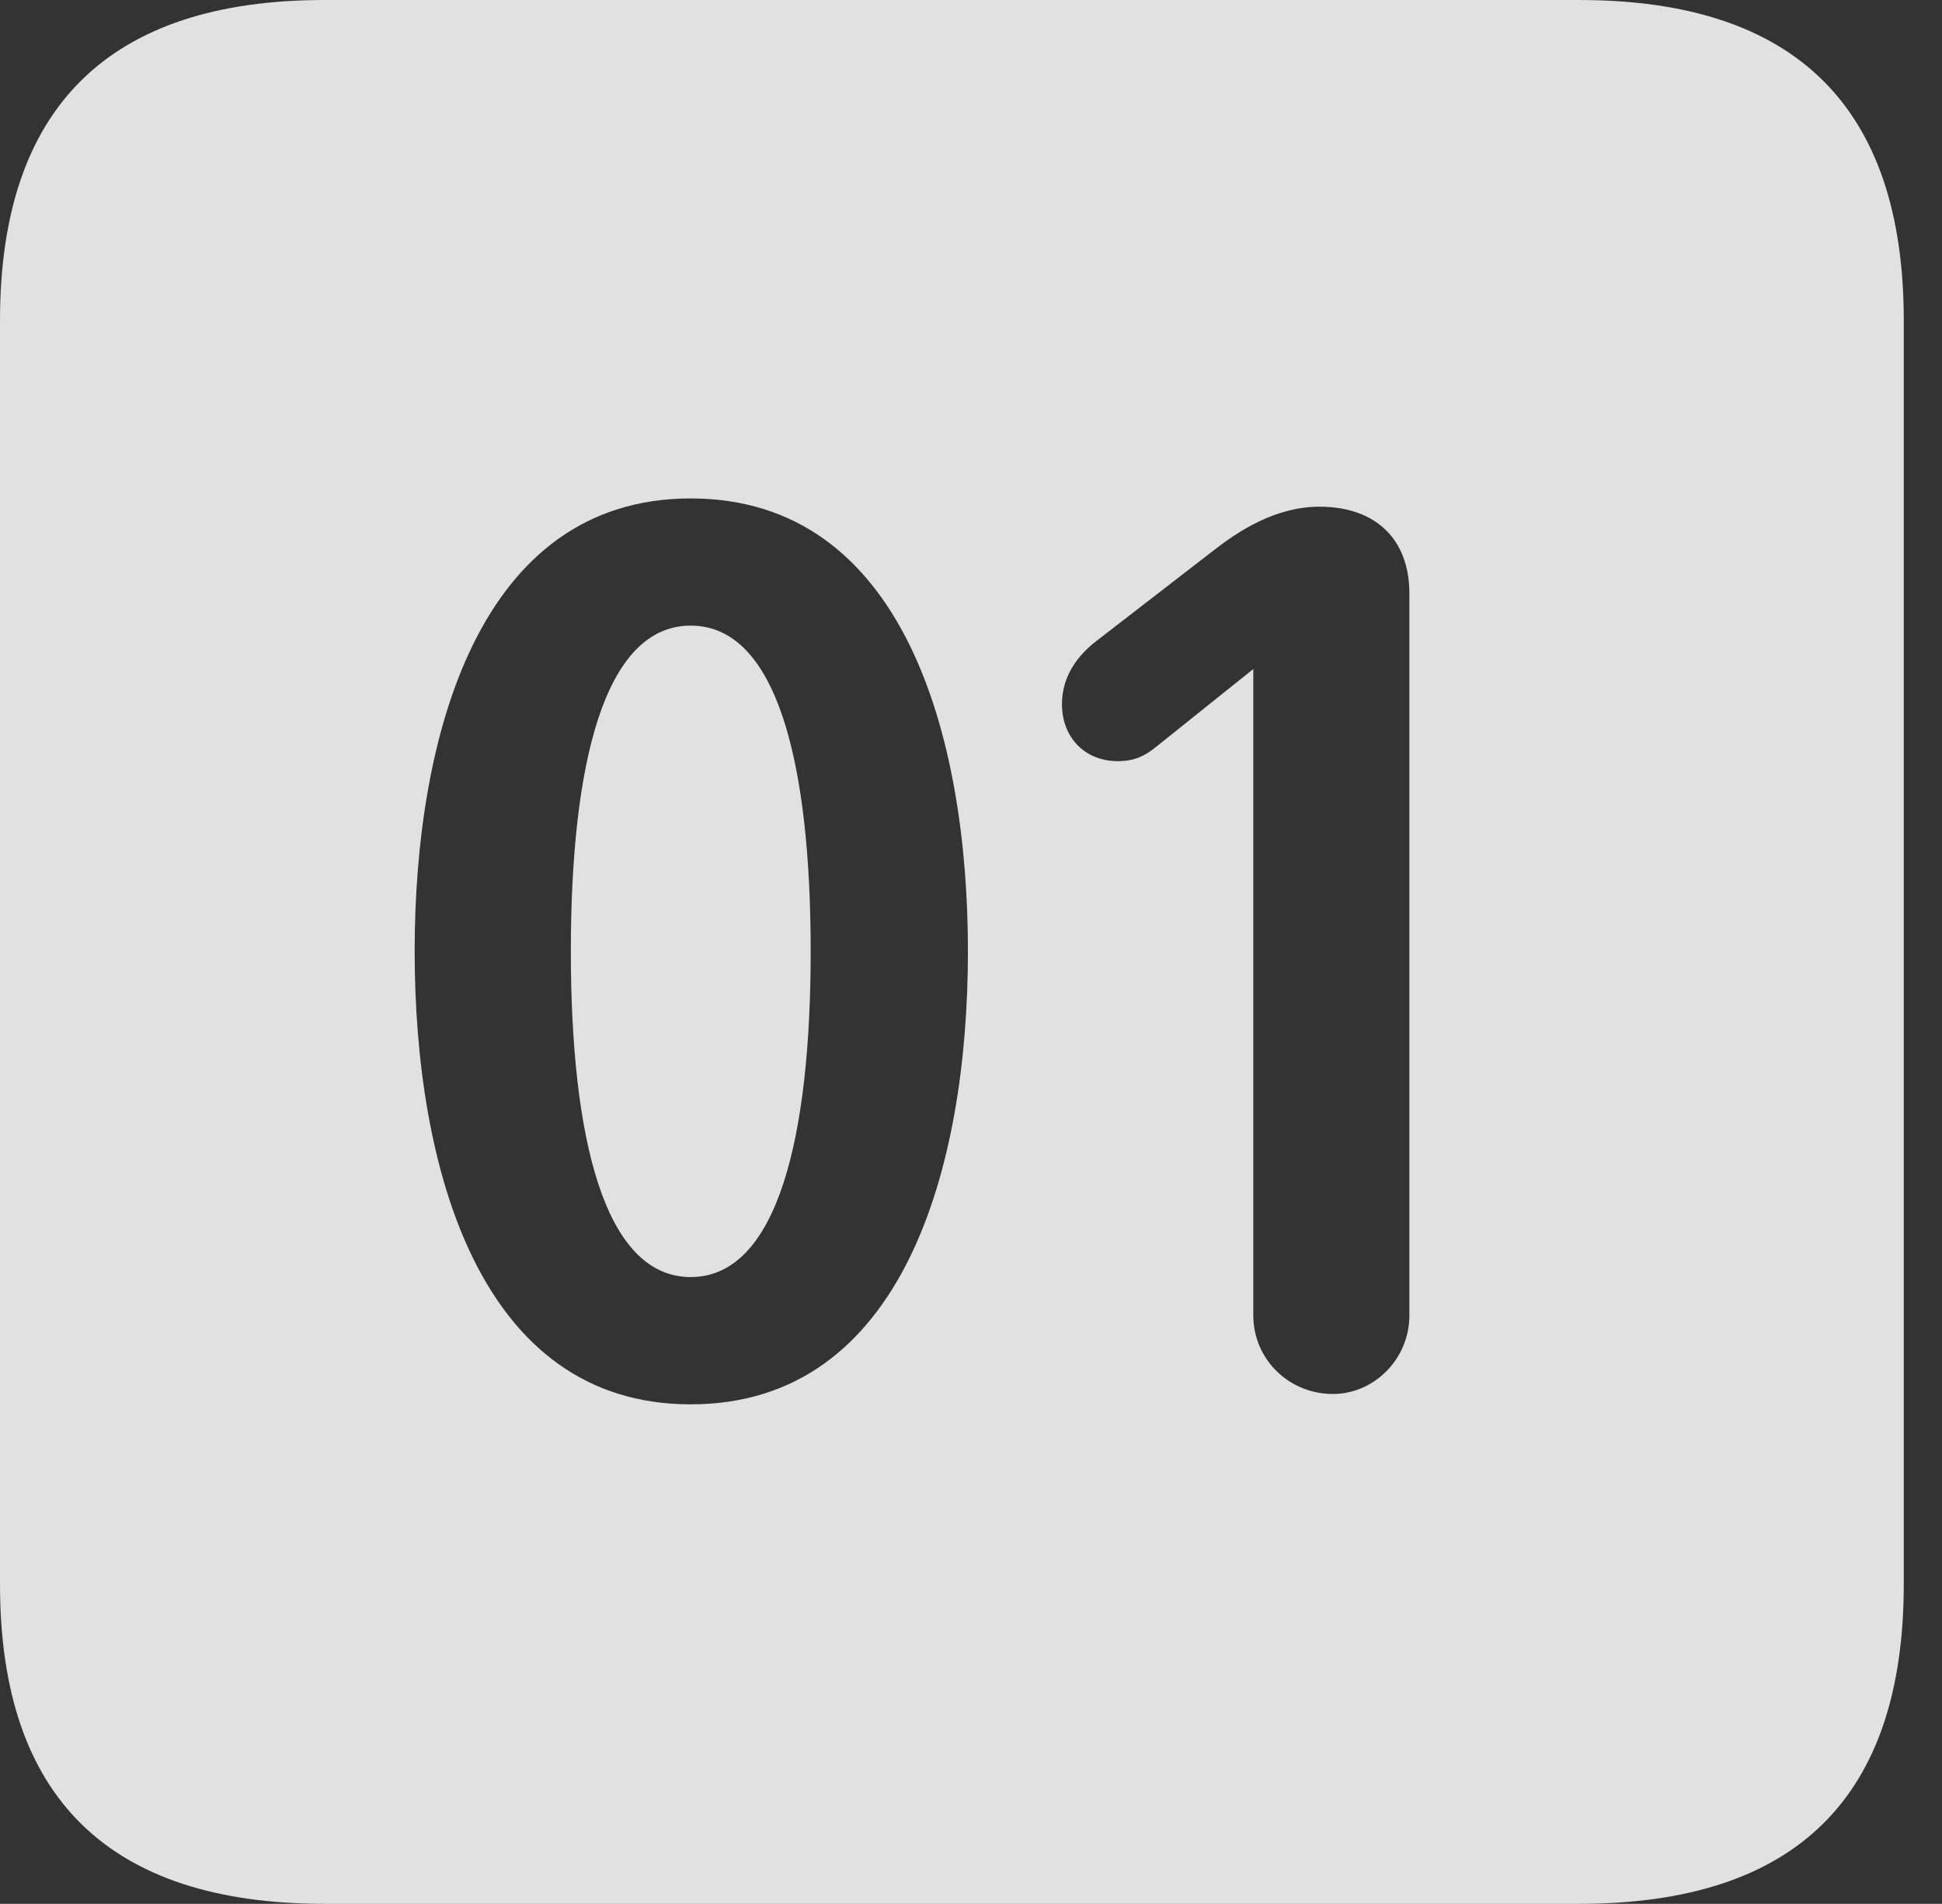 <?xml version="1.0" encoding="UTF-8"?>
<!--Generator: Apple Native CoreSVG 326-->
<!DOCTYPE svg
PUBLIC "-//W3C//DTD SVG 1.1//EN"
       "http://www.w3.org/Graphics/SVG/1.1/DTD/svg11.dtd">
<svg version="1.1" xmlns="http://www.w3.org/2000/svg" xmlns:xlink="http://www.w3.org/1999/xlink" viewBox="0 0 18.34 17.979">
 <rect x="0" y="0" width="18.34" height="17.979" fill="#333333" stroke="none"/>
 <g>
  <rect height="17.979" opacity="0" width="18.34" x="0" y="0"/>
  <path d="M17.979 3.027L17.979 14.961C17.979 16.973 16.963 17.979 14.912 17.979L3.066 17.979C1.025 17.979 0 16.973 0 14.961L0 3.027C0 1.016 1.025 0 3.066 0L14.912 0C16.963 0 17.979 1.016 17.979 3.027ZM3.916 8.984C3.916 11.016 4.521 13.262 6.523 13.262C8.535 13.262 9.141 11.016 9.141 8.984C9.141 6.953 8.535 4.707 6.523 4.707C4.521 4.707 3.916 6.953 3.916 8.984ZM11.465 5.195L10.352 6.055C10.176 6.191 10.029 6.387 10.029 6.65C10.029 6.963 10.244 7.188 10.557 7.188C10.713 7.188 10.81 7.139 10.908 7.061L11.836 6.318L11.836 12.422C11.836 12.832 12.168 13.164 12.588 13.164C12.979 13.164 13.31 12.832 13.31 12.422L13.31 5.605C13.31 5.088 12.988 4.785 12.461 4.785C12.041 4.785 11.69 5.02 11.465 5.195ZM7.656 8.984C7.656 10.732 7.344 12.06 6.523 12.06C5.703 12.06 5.391 10.732 5.391 8.984C5.391 7.227 5.703 5.908 6.523 5.908C7.344 5.908 7.656 7.227 7.656 8.984Z" fill="white" fill-opacity="0.85"/>
 </g>
</svg>
